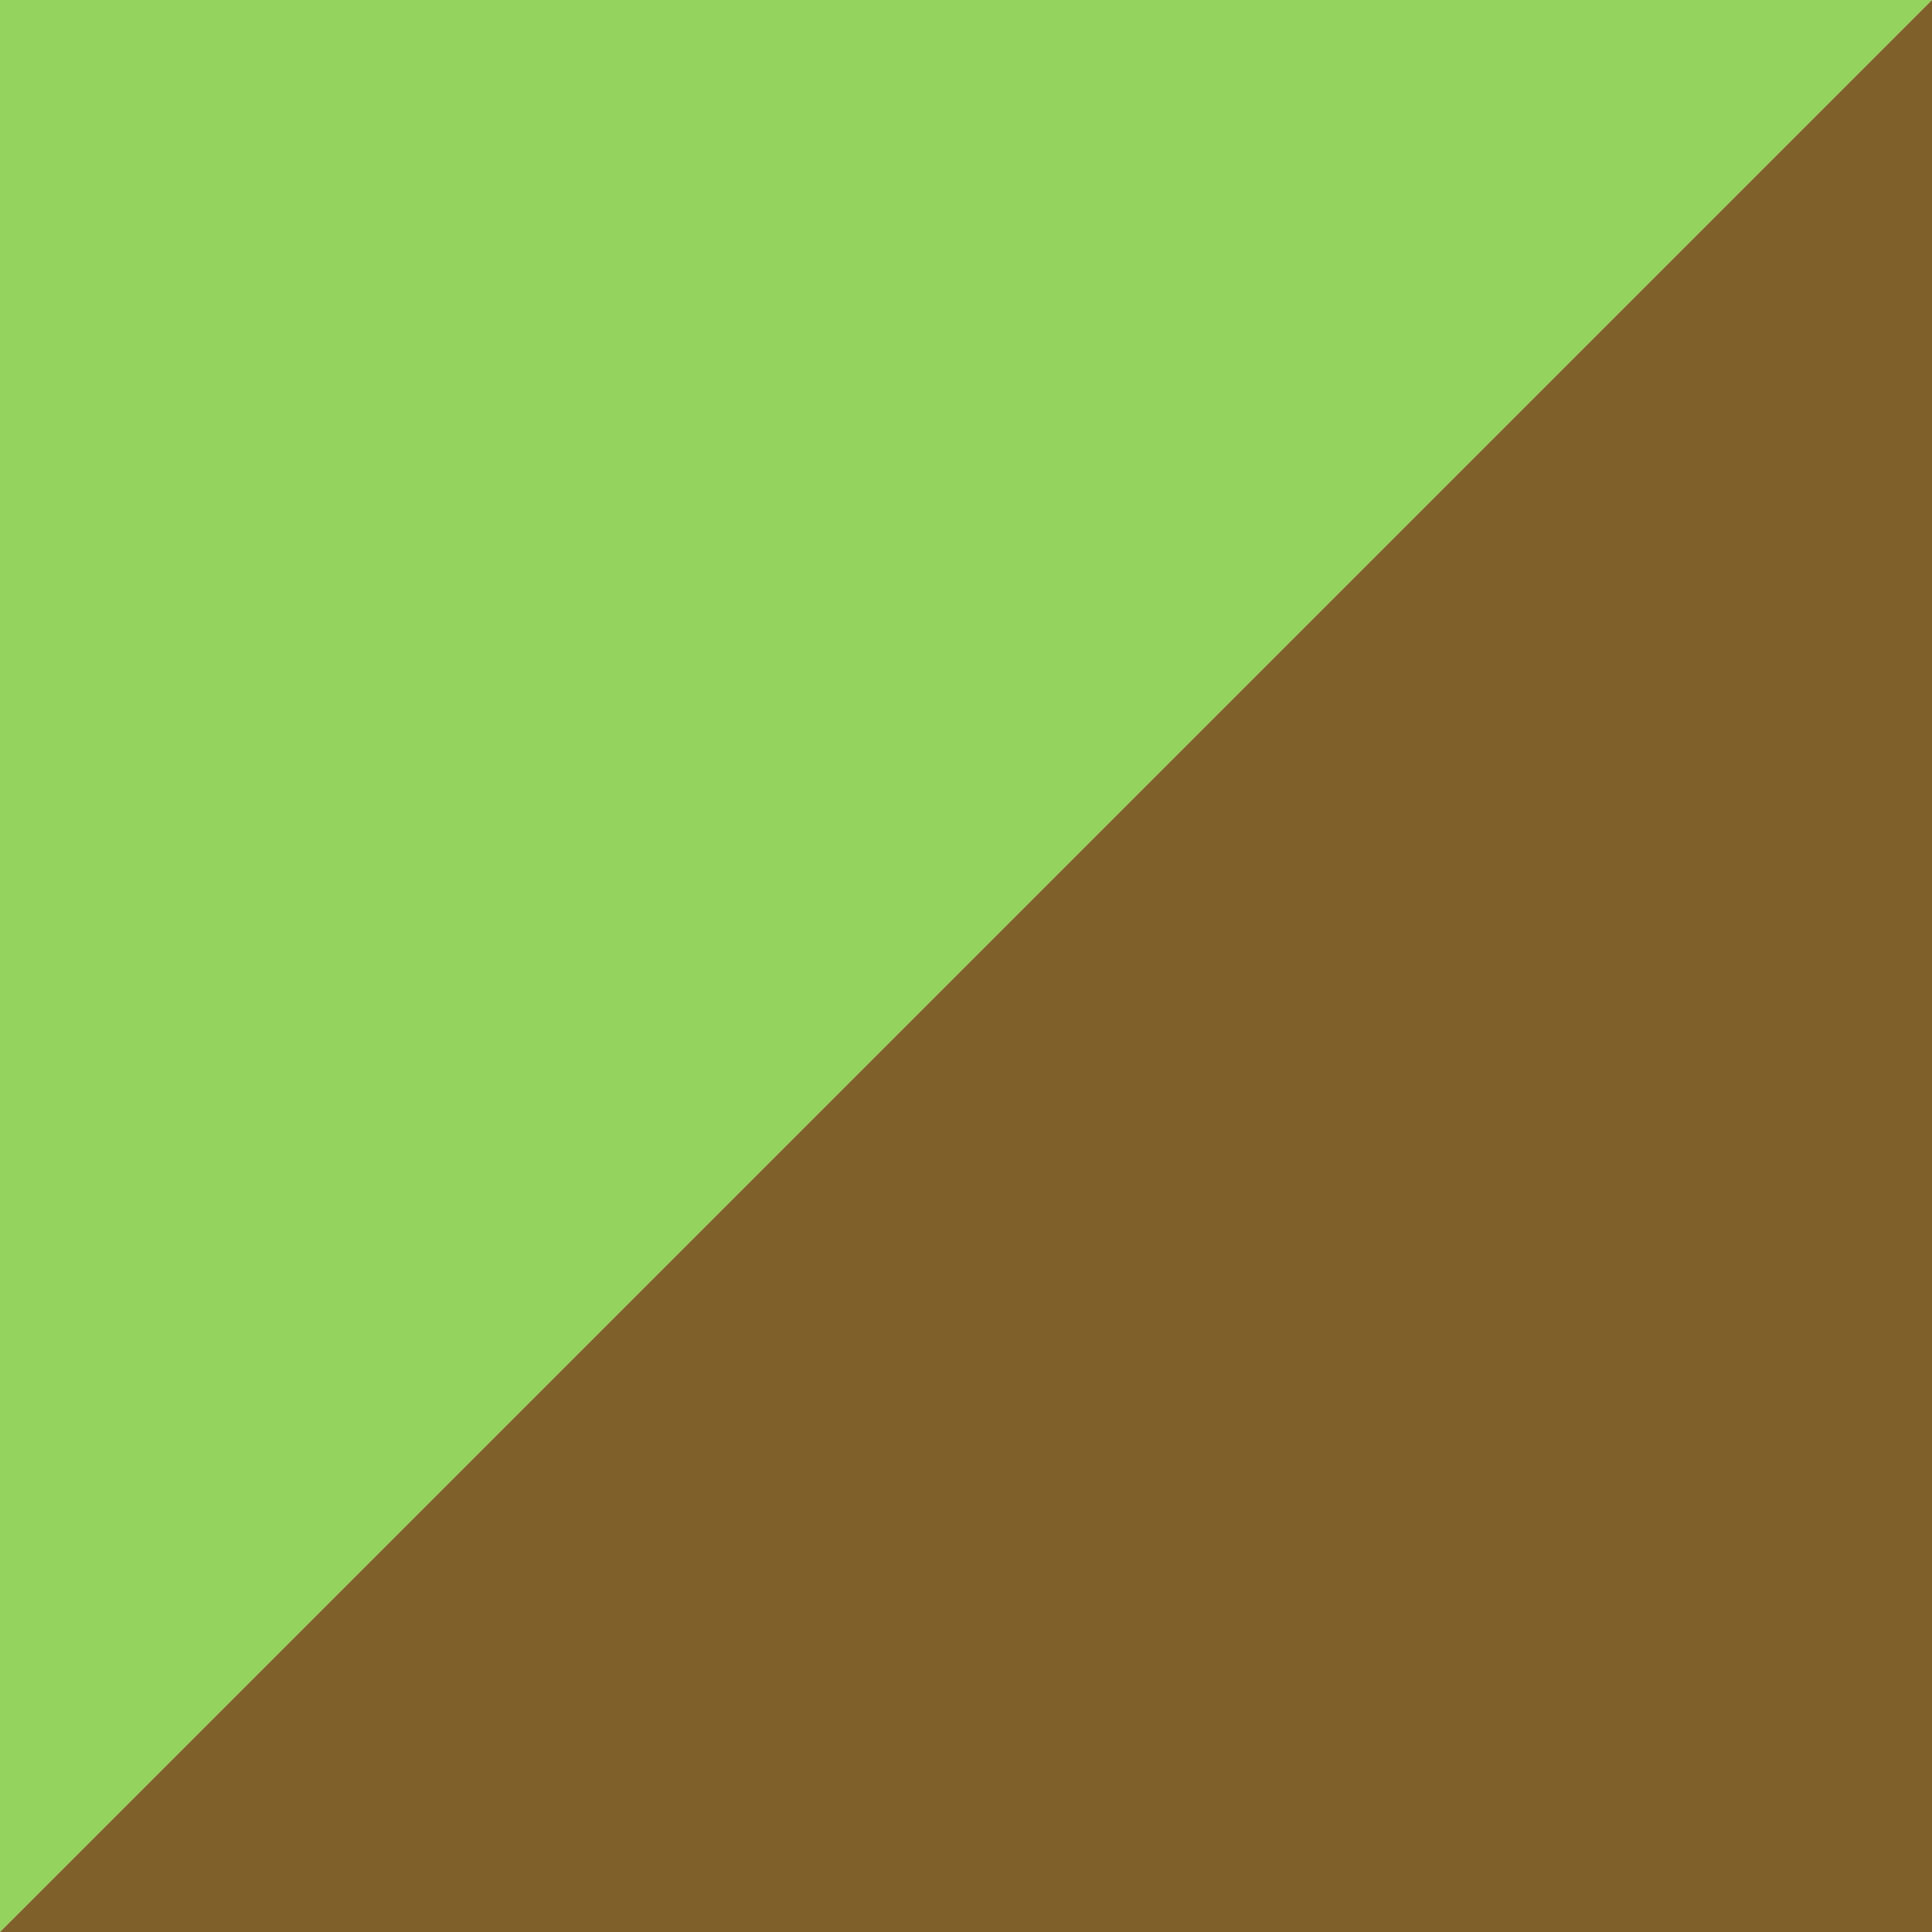 <?xml version="1.0" encoding="UTF-8" standalone="no"?>
<!-- Created with Inkscape (http://www.inkscape.org/) -->

<svg
    xmlns:dc="http://purl.org/dc/elements/1.1/"
    xmlns:cc="http://creativecommons.org/ns#"
    xmlns:rdf="http://www.w3.org/1999/02/22-rdf-syntax-ns#"
    xmlns:svg="http://www.w3.org/2000/svg"
    xmlns="http://www.w3.org/2000/svg"
    xmlns:sodipodi="http://sodipodi.sourceforge.net/DTD/sodipodi-0.dtd"
    xmlns:inkscape="http://www.inkscape.org/namespaces/inkscape"
    width="100"
    height="100"
    viewBox="0 0 26.458 26.458"
    version="1.1"
    id="svg984"
    inkscape:version="0.92.5 (2060ec1f9f, 2020-04-08)"
    sodipodi:docname="tile1_inkscape.svg">
    <defs
        id="defs978">
            <pattern id="diagonalHatch" width="10" height="10" patternUnits="userSpaceOnUse">
                <rect x="0" width="5" height="5" y="0" style="fill: blue"></rect>
                <rect x="5" width="5" height="5" y="0" style="fill: black"></rect>
                <rect x="5" width="5" height="5" y="5" style="fill: blue"></rect>
                <rect x="0" width="5" height="5" y="5" style="fill: black"></rect>
            </pattern>
    </defs>
    <sodipodi:namedview
        id="base"
        pagecolor="#ffffff"
        bordercolor="#666666"
        borderopacity="1.0"
        inkscape:pageopacity="0.0"
        inkscape:pageshadow="2"
        inkscape:zoom="3.959798"
        inkscape:cx="54.81281"
        inkscape:cy="84.871007"
        inkscape:document-units="mm"
        inkscape:current-layer="layer1"
        showgrid="true"
        units="px"
        inkscape:snap-grids="true"
        inkscape:window-width="1139"
        inkscape:window-height="1412"
        inkscape:window-x="3977"
        inkscape:window-y="0"
        inkscape:window-maximized="0">
        <inkscape:grid
            type="xygrid"
            id="grid1529"
            empspacing="10"/>
    </sodipodi:namedview>
    <g inkscape:label="Layer 1"
       inkscape:groupmode="layer"
       id="layer1"
       transform="translate(0,-270.542)">
        <path
            style="fill:#94d35e;stroke:none;stroke-width:0.265px;stroke-linecap:butt;stroke-linejoin:miter;stroke-opacity:1;fill-opacity:1"
            id="grass1"
            d="M 0,270.542 H 26.458 L 0,297 Z"
            inkscape:connector-curvature="0"/>
        <path
            style="fill:#7f5f2a;stroke:none;stroke-width:0.265px;stroke-linecap:butt;stroke-linejoin:miter;stroke-opacity:1;fill-opacity:1"
            id="castle1"
            d="M 26.458,270.542 0,297 h 26.458 z"
            inkscape:connector-curvature="0"/>
    </g>
</svg>
